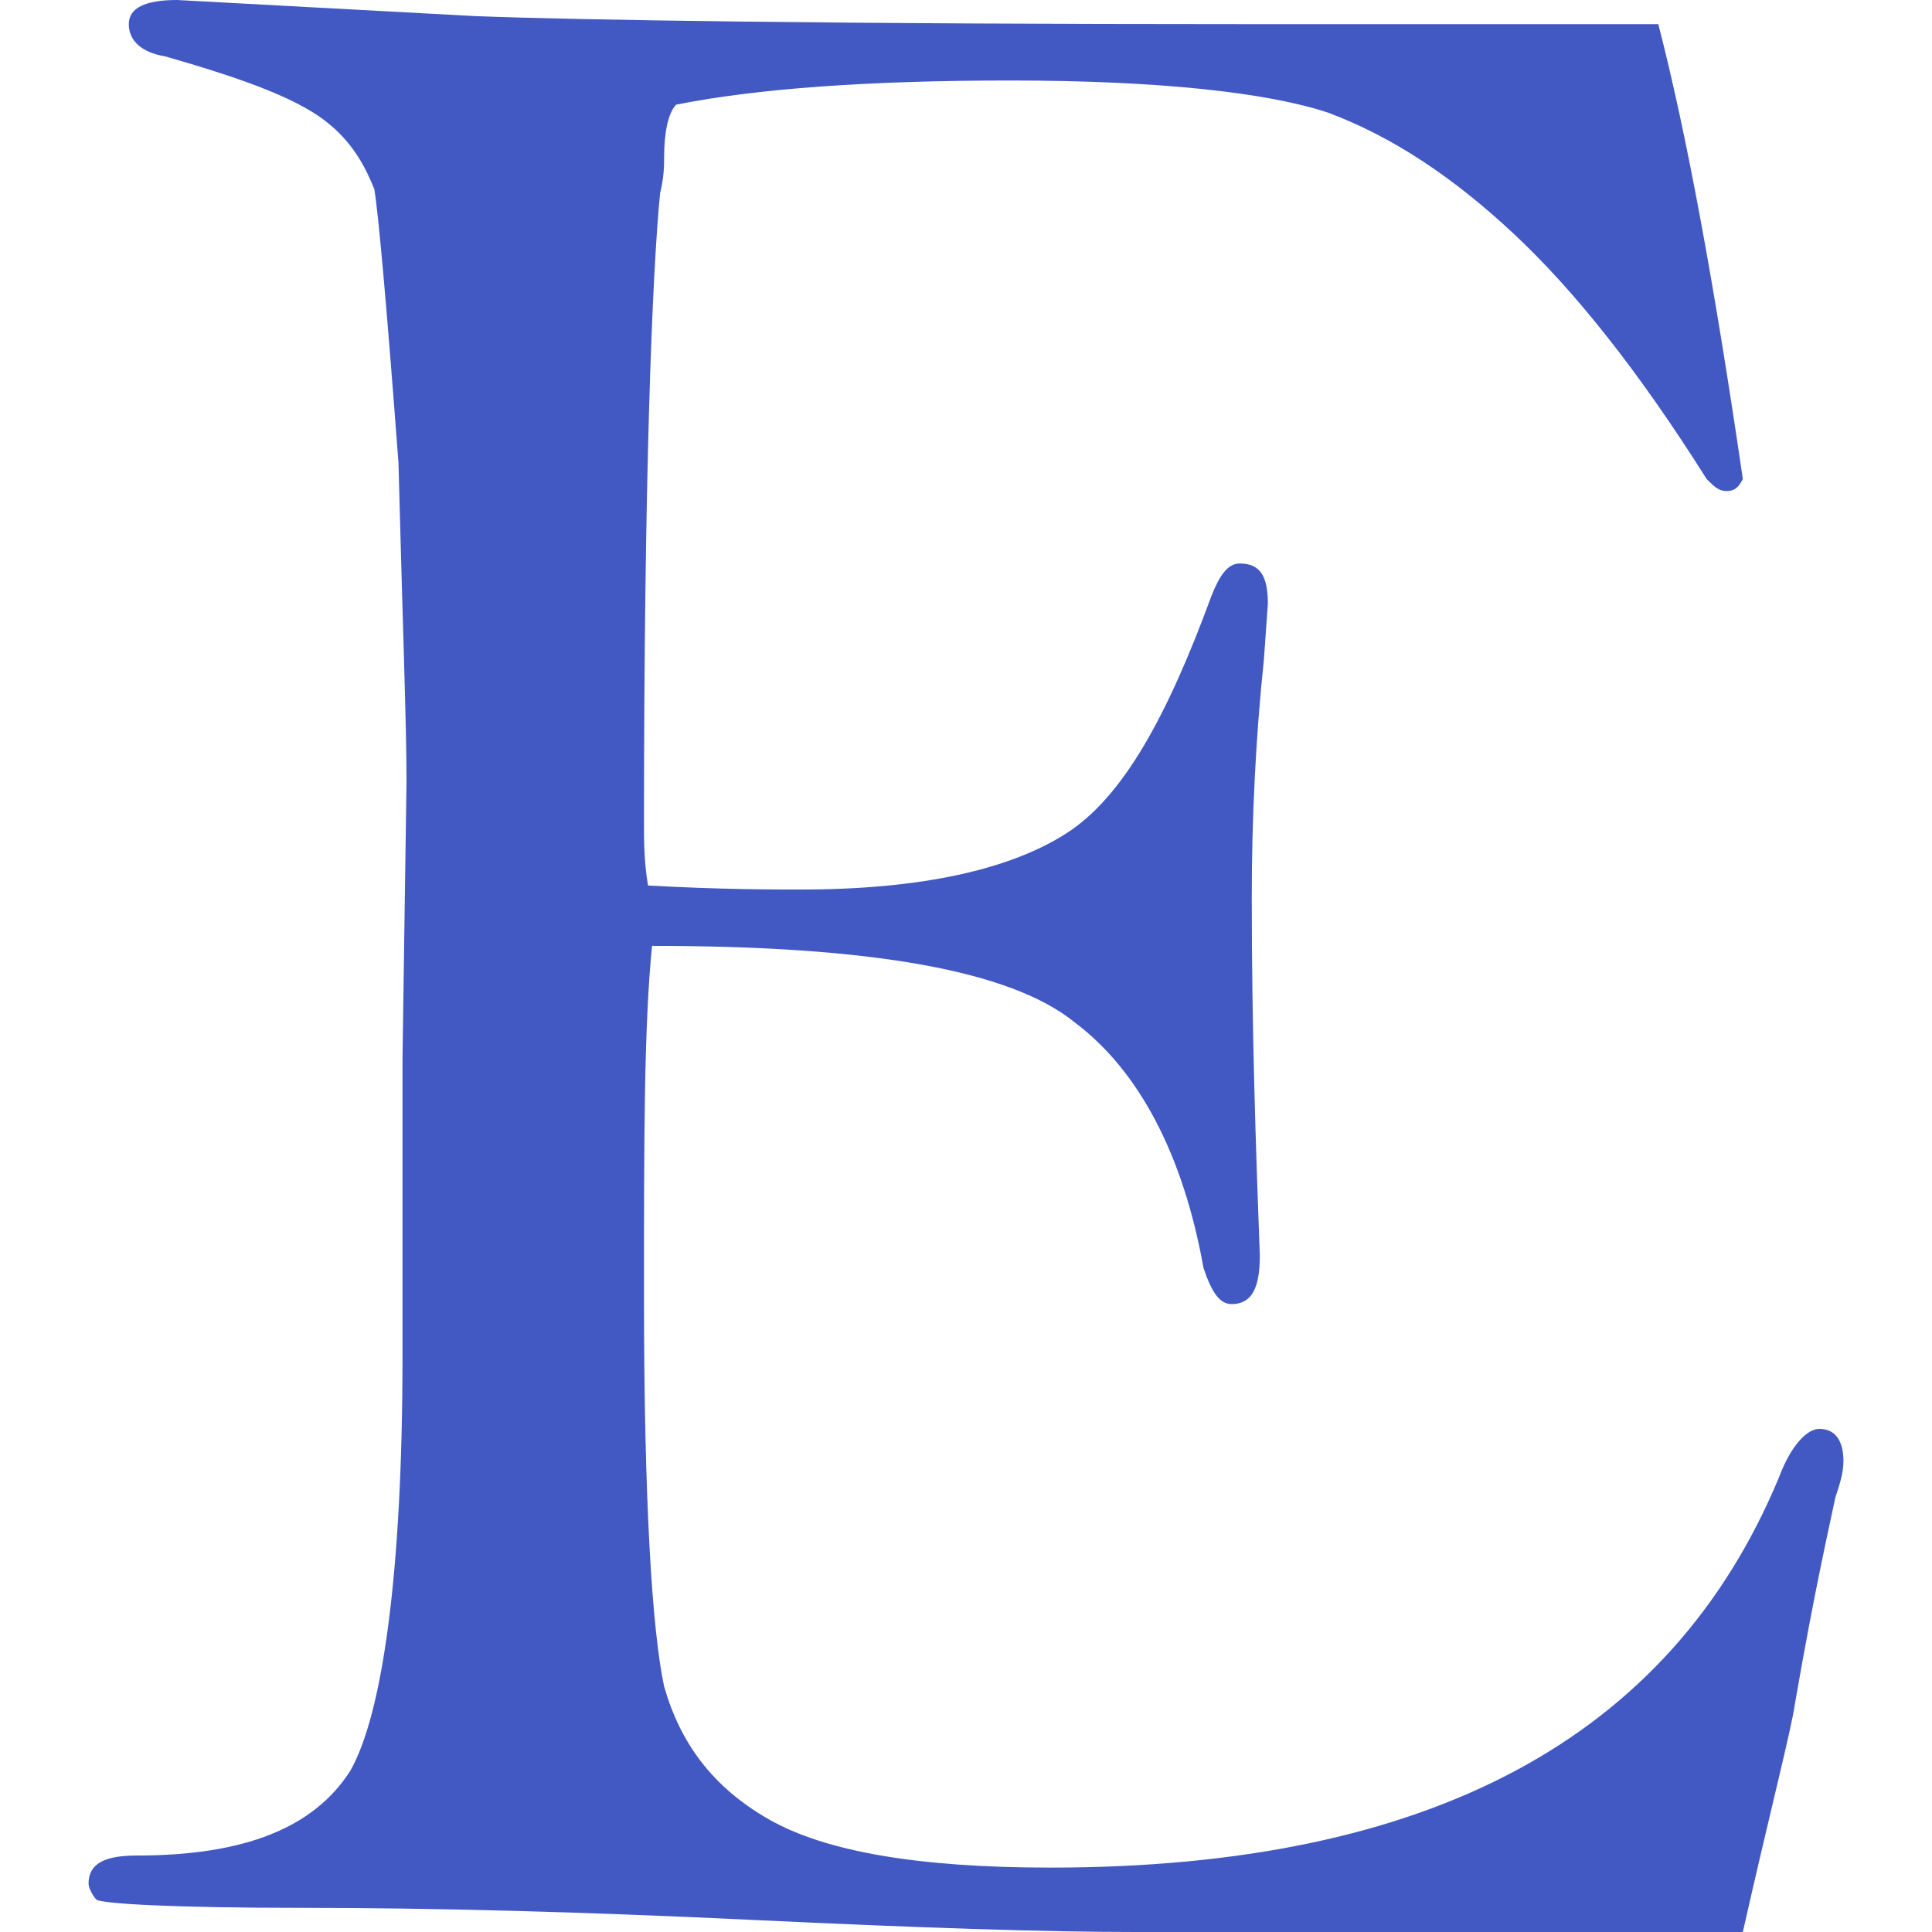 <?xml version="1.0" encoding="utf-8"?>
<!-- Generator: Adobe Illustrator 26.0.1, SVG Export Plug-In . SVG Version: 6.00 Build 0)  -->
<svg version="1.1" id="Layer_1" xmlns="http://www.w3.org/2000/svg" xmlns:xlink="http://www.w3.org/1999/xlink" x="0px" y="0px"
	 viewBox="0 0 48 48" style="enable-background:new 0 0 48 48;" xml:space="preserve">
<style type="text/css">
	.st0{fill:#4259C3;}
</style>
<g>
	<path class="st0" d="M41.2,0.6c0.7,2.7,1.4,6.5,2.1,11.3c-0.1,0.2-0.2,0.3-0.4,0.3c-0.2,0-0.3-0.1-0.5-0.3
		c-1.7-2.7-3.3-4.7-4.8-6.1c-1.5-1.4-3-2.4-4.6-3C31.5,2.3,28.8,2,25.1,2c-3.5,0-6.3,0.2-8.3,0.6c-0.2,0.2-0.3,0.7-0.3,1.3
		c0,0.2,0,0.5-0.1,0.9C16.2,6.8,16,12,16,20.5c0,0.4,0,0.9,0.1,1.5c1.8,0.1,3.1,0.1,3.8,0.1c3,0,5.2-0.5,6.6-1.4
		c1.4-0.9,2.5-2.9,3.6-5.9c0.2-0.5,0.4-0.8,0.7-0.8c0.5,0,0.7,0.3,0.7,1l-0.1,1.4c-0.2,1.9-0.3,3.9-0.3,5.9c0,3.3,0.1,6.2,0.2,8.9
		c0,0.8-0.2,1.2-0.7,1.2c-0.3,0-0.5-0.3-0.7-0.9c-0.5-2.8-1.6-4.9-3.2-6.1c-1.6-1.3-5.1-1.9-10.5-1.9C16,25.5,16,28.3,16,32.2
		c0,5.1,0.2,8.3,0.5,9.7c0.4,1.4,1.2,2.5,2.6,3.3c1.4,0.8,3.7,1.2,7,1.2c9.4,0,15.4-3.2,18.1-9.7c0.3-0.8,0.7-1.2,1-1.2
		c0.4,0,0.6,0.3,0.6,0.8c0,0.3-0.1,0.6-0.2,0.9c-0.1,0.5-0.5,2.2-1,5.1C44.5,43,44,44.9,43.3,48l-15.1,0c-2.2,0-5.3-0.1-9.5-0.3
		c-4.2-0.2-7.9-0.3-11.2-0.3c-3.2,0-4.9-0.1-5.1-0.2c-0.1-0.1-0.2-0.3-0.2-0.4c0-0.5,0.4-0.7,1.2-0.7c2.7,0,4.4-0.7,5.3-2.1
		c0.8-1.4,1.3-4.9,1.3-10.3l0-7.4l0.1-6.9c0-1.4-0.1-4-0.2-7.9C9.6,7.5,9.4,5.3,9.3,4.7C9.1,4.2,8.8,3.6,8.2,3.1
		C7.5,2.5,6.2,2,4.1,1.4C3.5,1.3,3.2,1,3.2,0.6C3.2,0.2,3.6,0,4.4,0l7.4,0.4c2.6,0.1,9,0.2,19.2,0.2C37.6,0.6,41.1,0.6,41.2,0.6z"/>
</g>
</svg>

